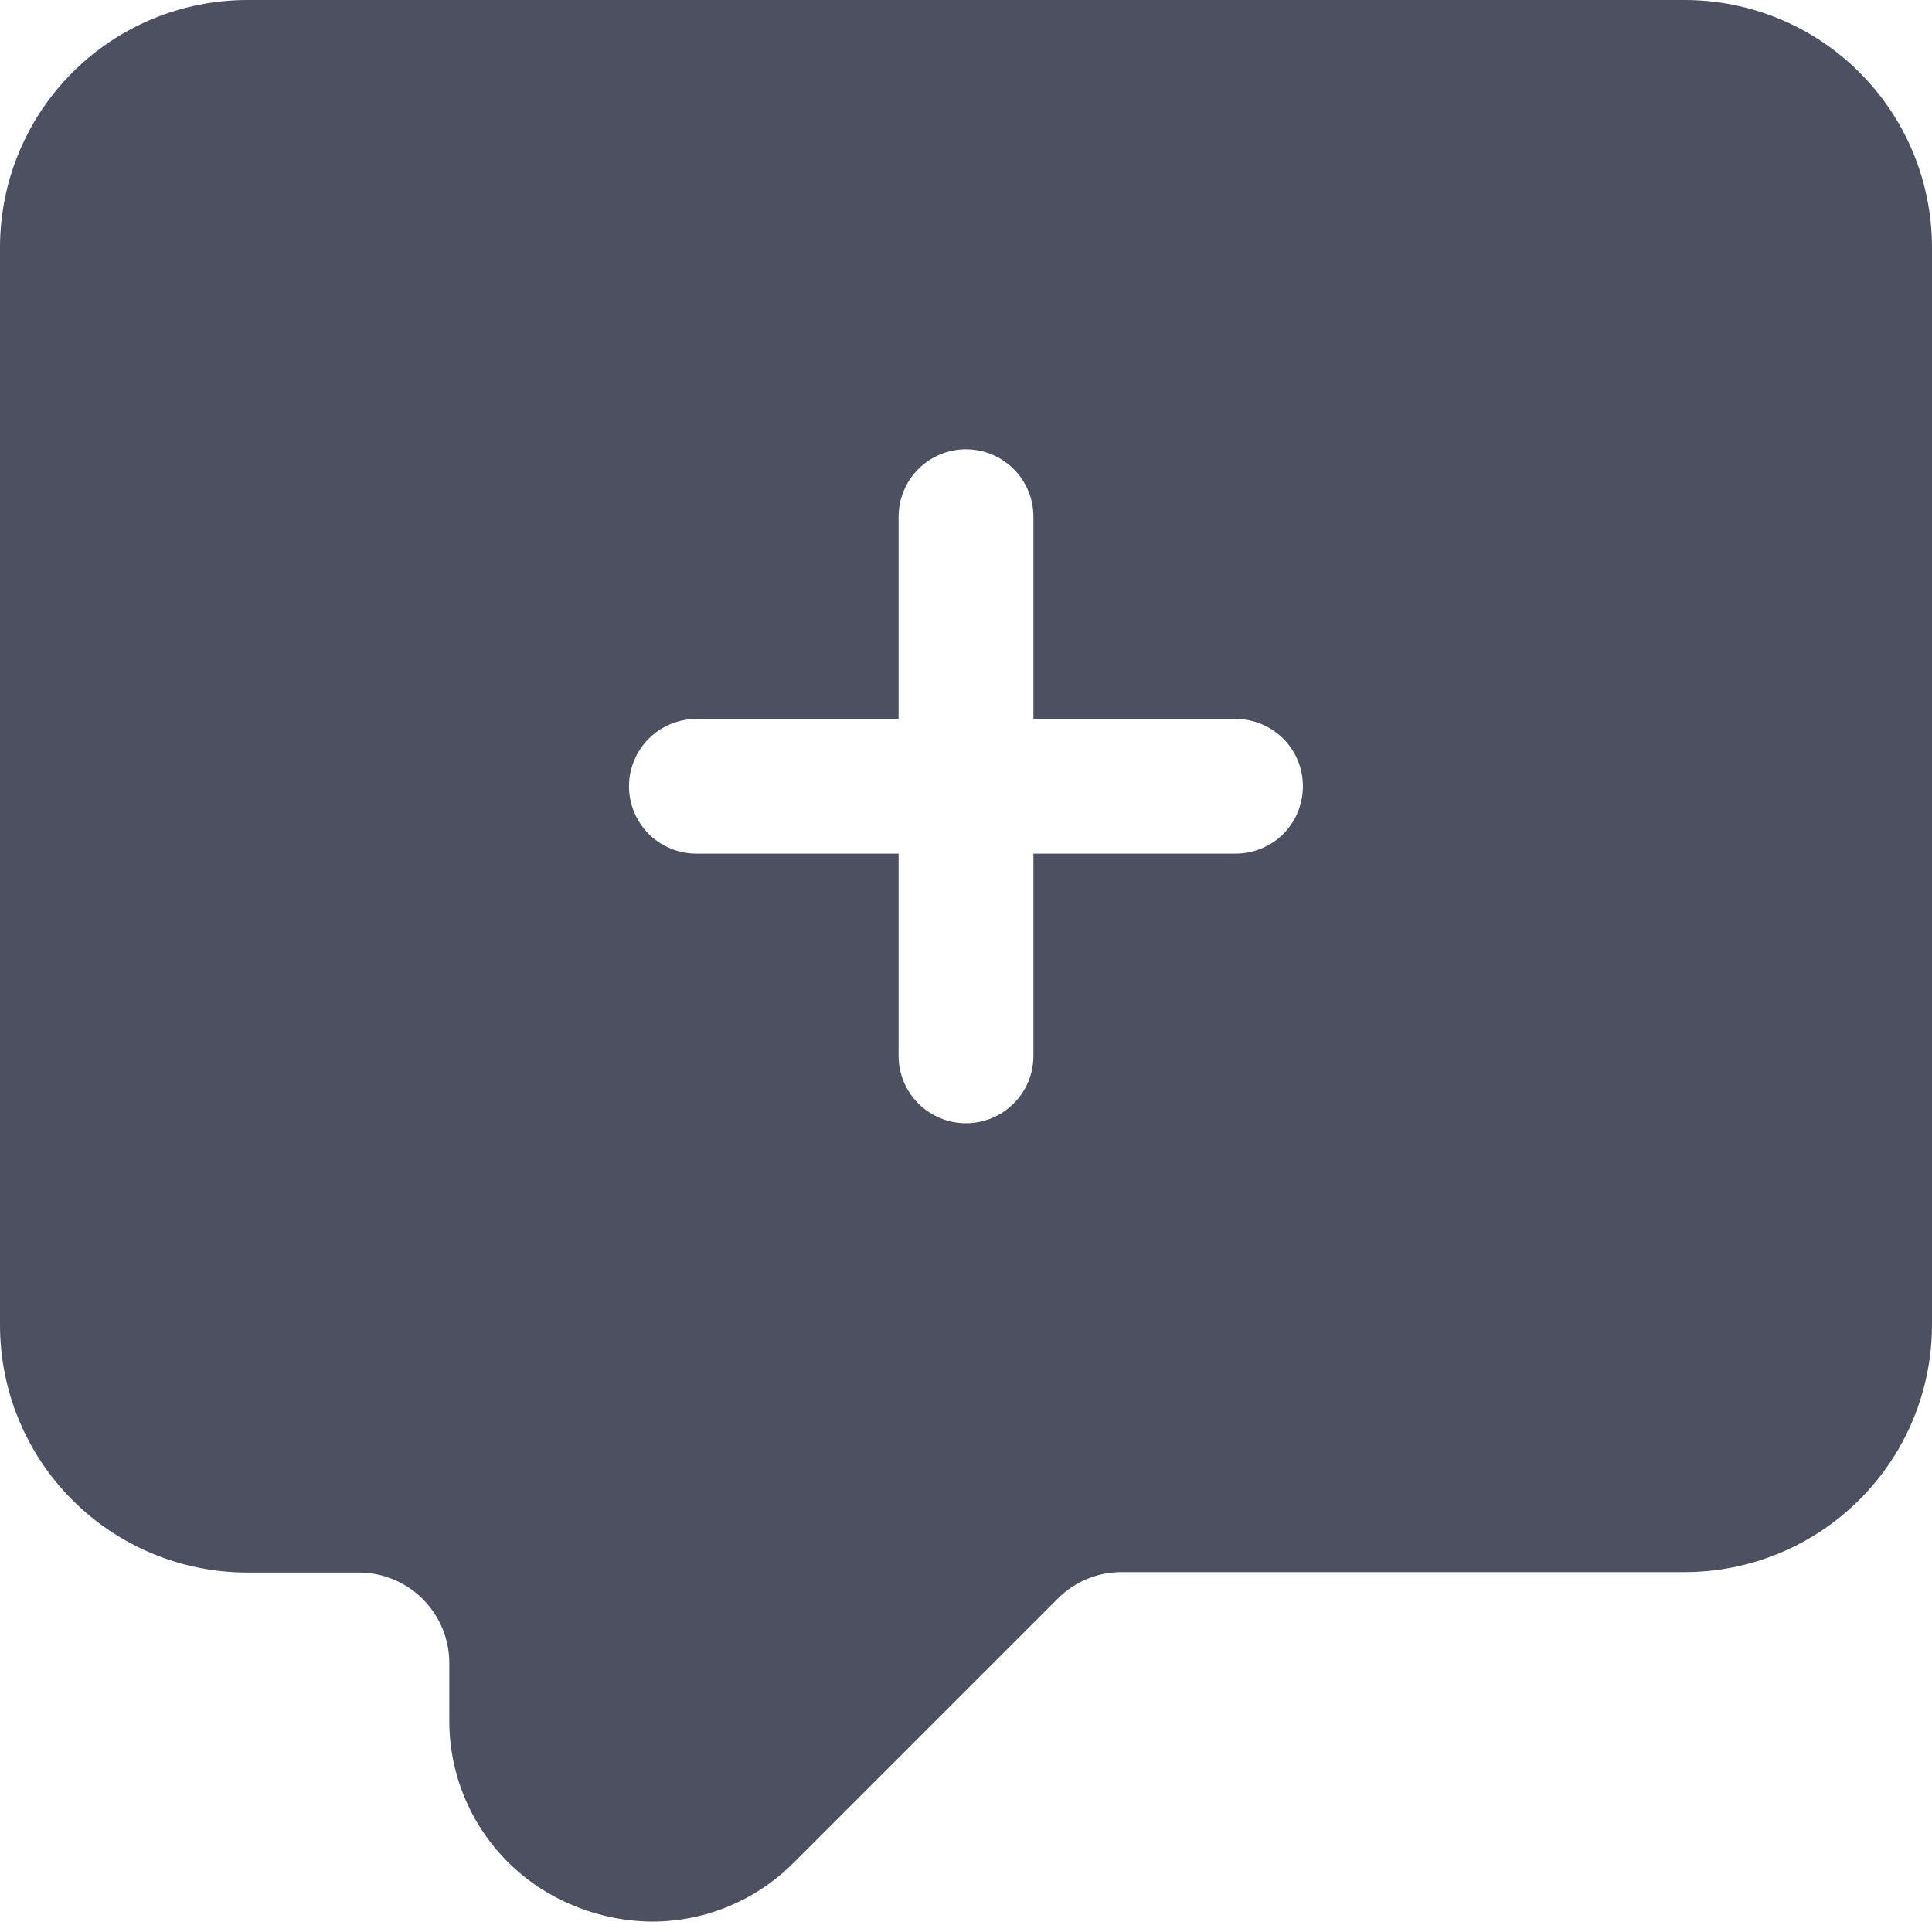 <svg width="18" height="18" viewBox="0 0 18 18" fill="none" xmlns="http://www.w3.org/2000/svg">
<path d="M15.698 0H2.302C1.692 0.001 1.107 0.243 0.675 0.675C0.243 1.107 0.001 1.692 0 2.302V12.349C0.001 12.959 0.243 13.544 0.675 13.976C1.107 14.408 1.692 14.65 2.302 14.651H3.343C3.567 14.651 3.781 14.74 3.939 14.898C4.097 15.056 4.186 15.271 4.186 15.494V16.015C4.182 16.388 4.291 16.754 4.499 17.065C4.706 17.375 5.002 17.616 5.349 17.756C5.581 17.852 5.83 17.902 6.081 17.903C6.327 17.902 6.571 17.853 6.797 17.757C7.024 17.662 7.229 17.522 7.402 17.347L9.851 14.898C9.928 14.819 10.021 14.756 10.123 14.713C10.226 14.669 10.336 14.647 10.447 14.647H15.698C16.307 14.646 16.892 14.404 17.323 13.973C17.755 13.543 17.998 12.959 18 12.349V2.302C17.999 1.692 17.757 1.107 17.325 0.675C16.893 0.243 16.308 0.001 15.698 0ZM11.512 7.953H9.628V9.837C9.628 10.004 9.562 10.164 9.444 10.281C9.326 10.399 9.167 10.465 9 10.465C8.833 10.465 8.674 10.399 8.556 10.281C8.438 10.164 8.372 10.004 8.372 9.837V7.953H6.488C6.322 7.953 6.162 7.887 6.044 7.77C5.927 7.652 5.86 7.492 5.86 7.326C5.86 7.159 5.927 6.999 6.044 6.882C6.162 6.764 6.322 6.698 6.488 6.698H8.372V4.814C8.372 4.647 8.438 4.488 8.556 4.37C8.674 4.252 8.833 4.186 9 4.186C9.167 4.186 9.326 4.252 9.444 4.37C9.562 4.488 9.628 4.647 9.628 4.814V6.698H11.512C11.678 6.698 11.838 6.764 11.956 6.882C12.073 6.999 12.139 7.159 12.139 7.326C12.139 7.492 12.073 7.652 11.956 7.77C11.838 7.887 11.678 7.953 11.512 7.953Z" fill="#4D5060"/>
</svg>

